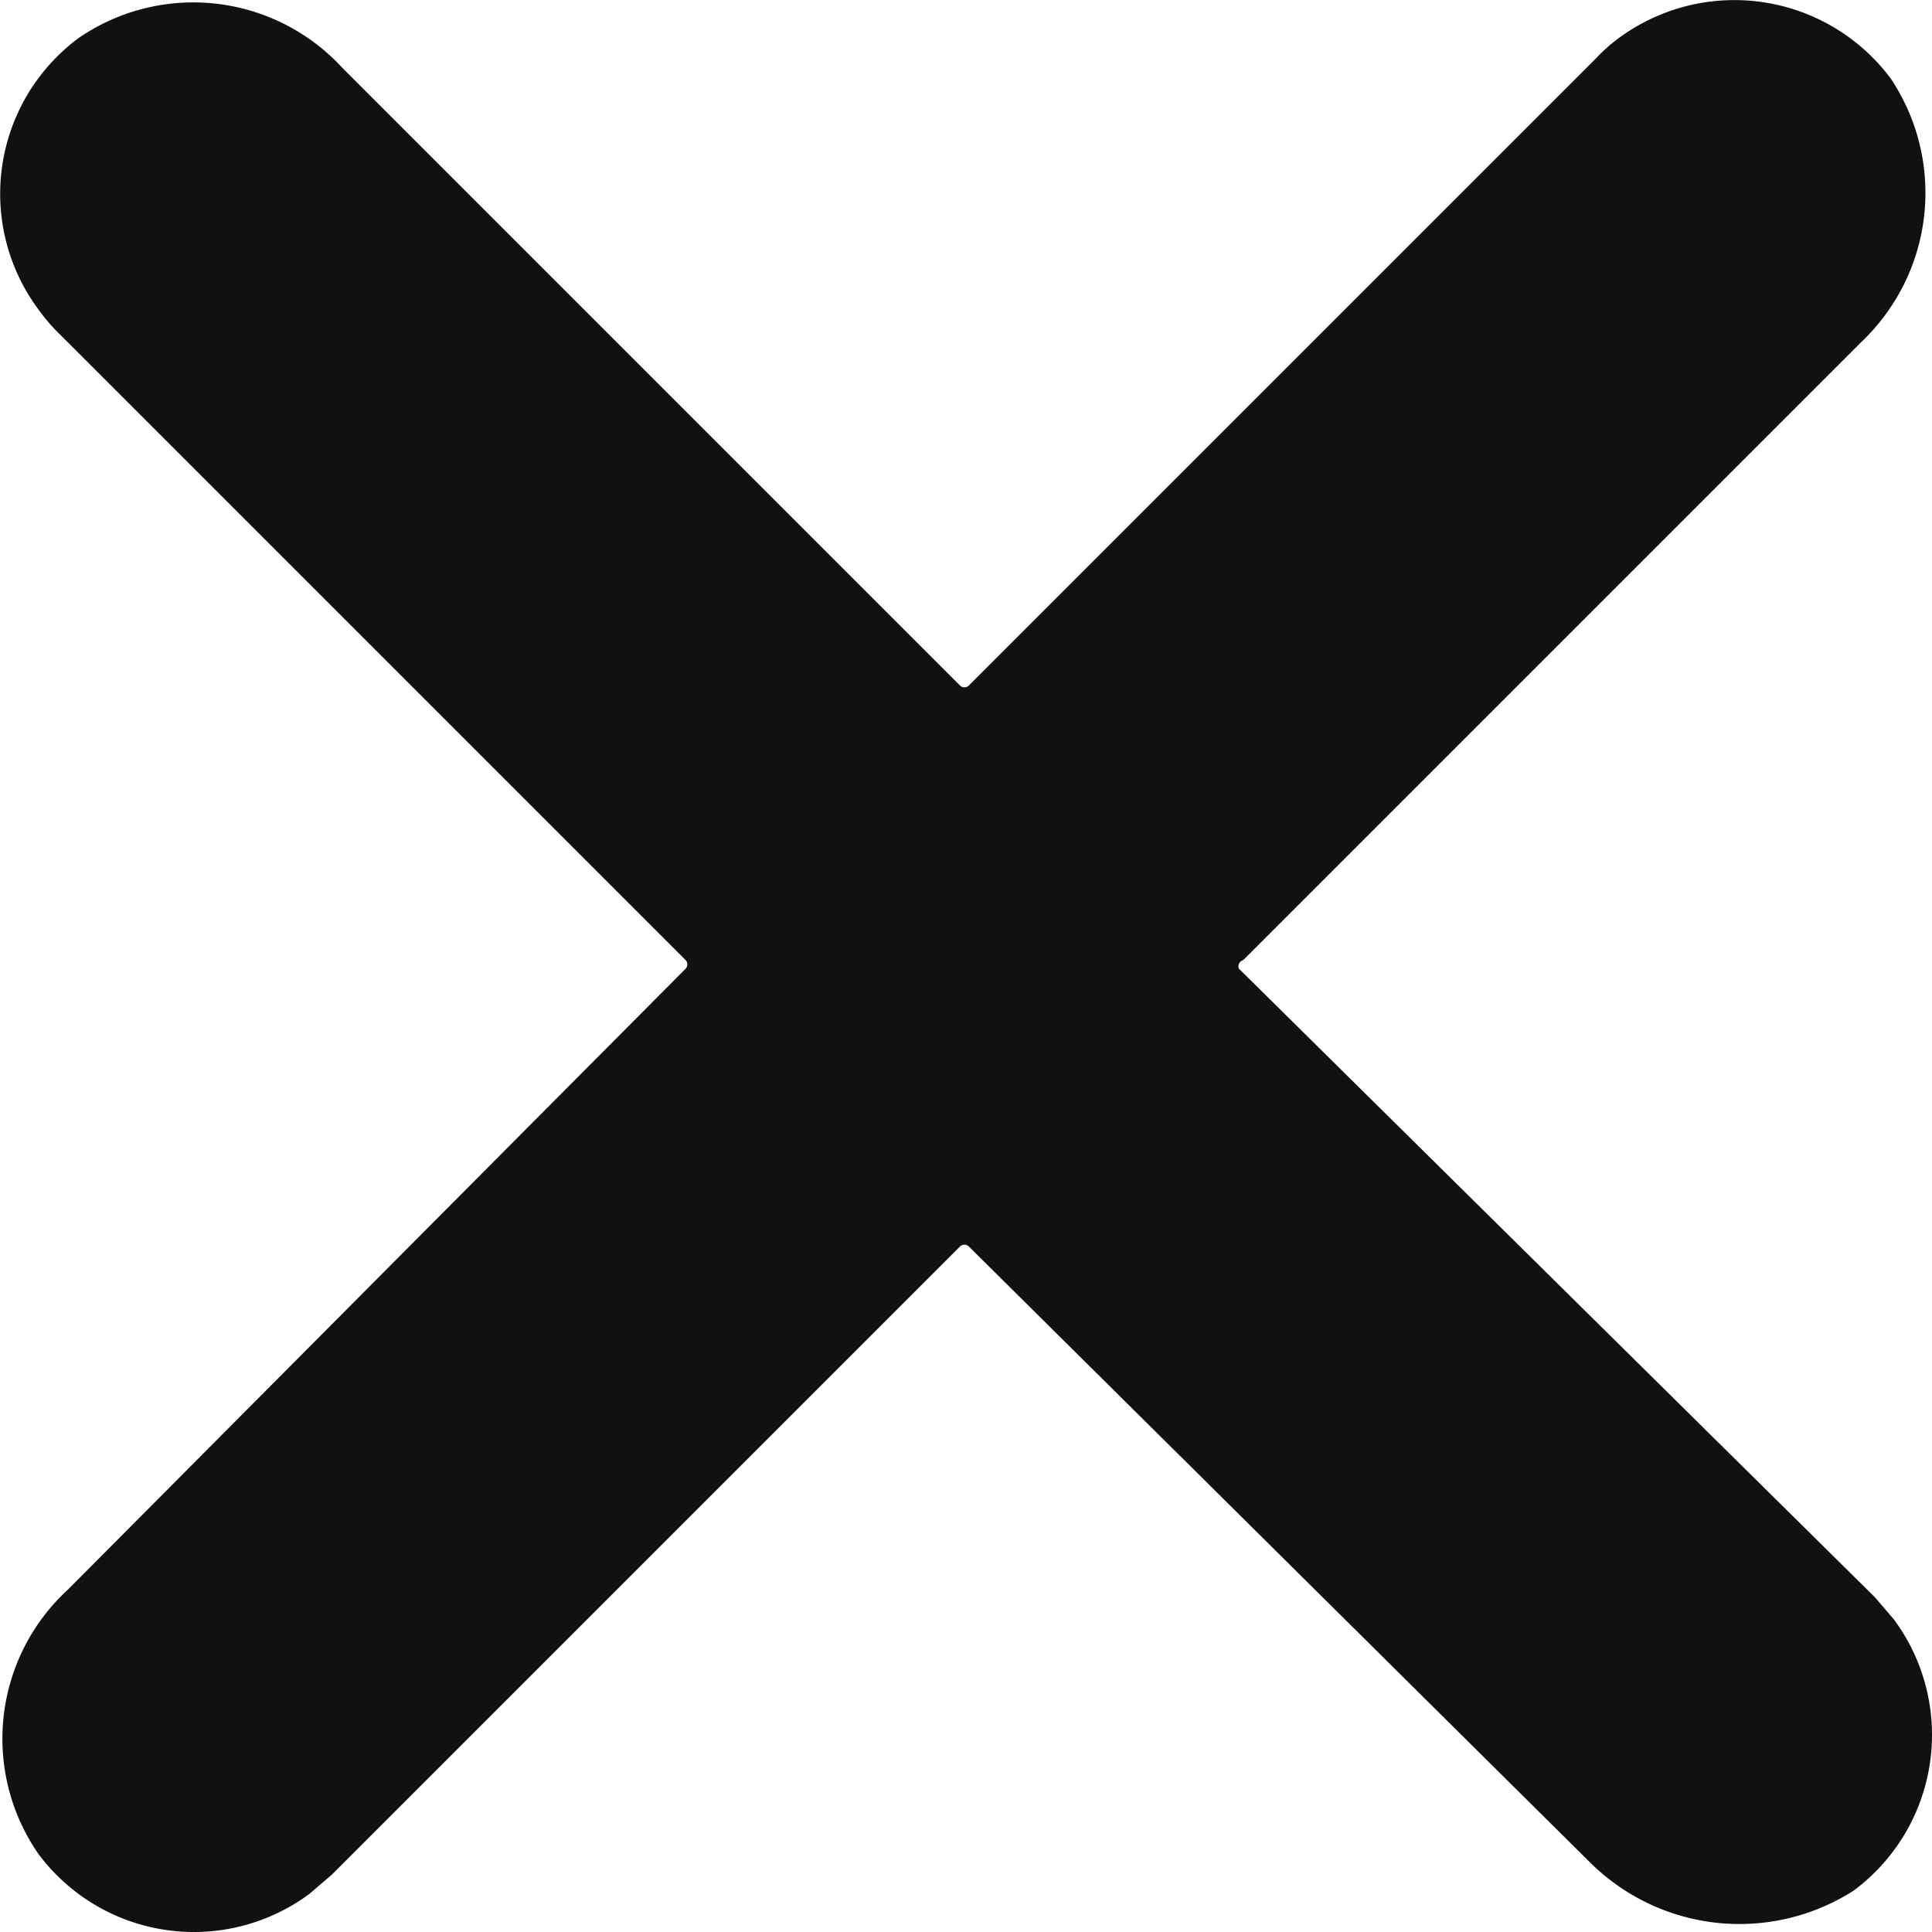 <svg xmlns="http://www.w3.org/2000/svg" viewBox="0 0 18.23 18.23"><defs><style>.cls-1{fill:#111;}</style></defs><g id="Calque_2" data-name="Calque 2"><g id="Calque_1-2" data-name="Calque 1"><g id="Calque_2-2" data-name="Calque 2"><g id="Calque_1-2-2" data-name="Calque 1-2"><path class="cls-1" d="M11.73,9.06l5.83-5.83A1.94,1.94,0,0,0,17.84.74,1.84,1.84,0,0,0,15.26.37a1.54,1.54,0,0,0-.19.17L9.14,6.47a.06.06,0,0,1-.08,0L3.23.64A1.91,1.91,0,0,0,.74.36,1.83,1.83,0,0,0,.37,2.93a1.63,1.63,0,0,0,.17.2L6.47,9.06a.06.06,0,0,1,0,.08L.64,15a1.91,1.91,0,0,0-.28,2.49,1.83,1.83,0,0,0,2.56.38l.21-.18,5.93-5.93a.06.06,0,0,1,.08,0L15,17.57a2,2,0,0,0,2.49.27,1.83,1.83,0,0,0,.38-2.56l-.18-.21-6-5.93A.06.06,0,0,1,11.73,9.06Z"/></g></g></g></g></svg>